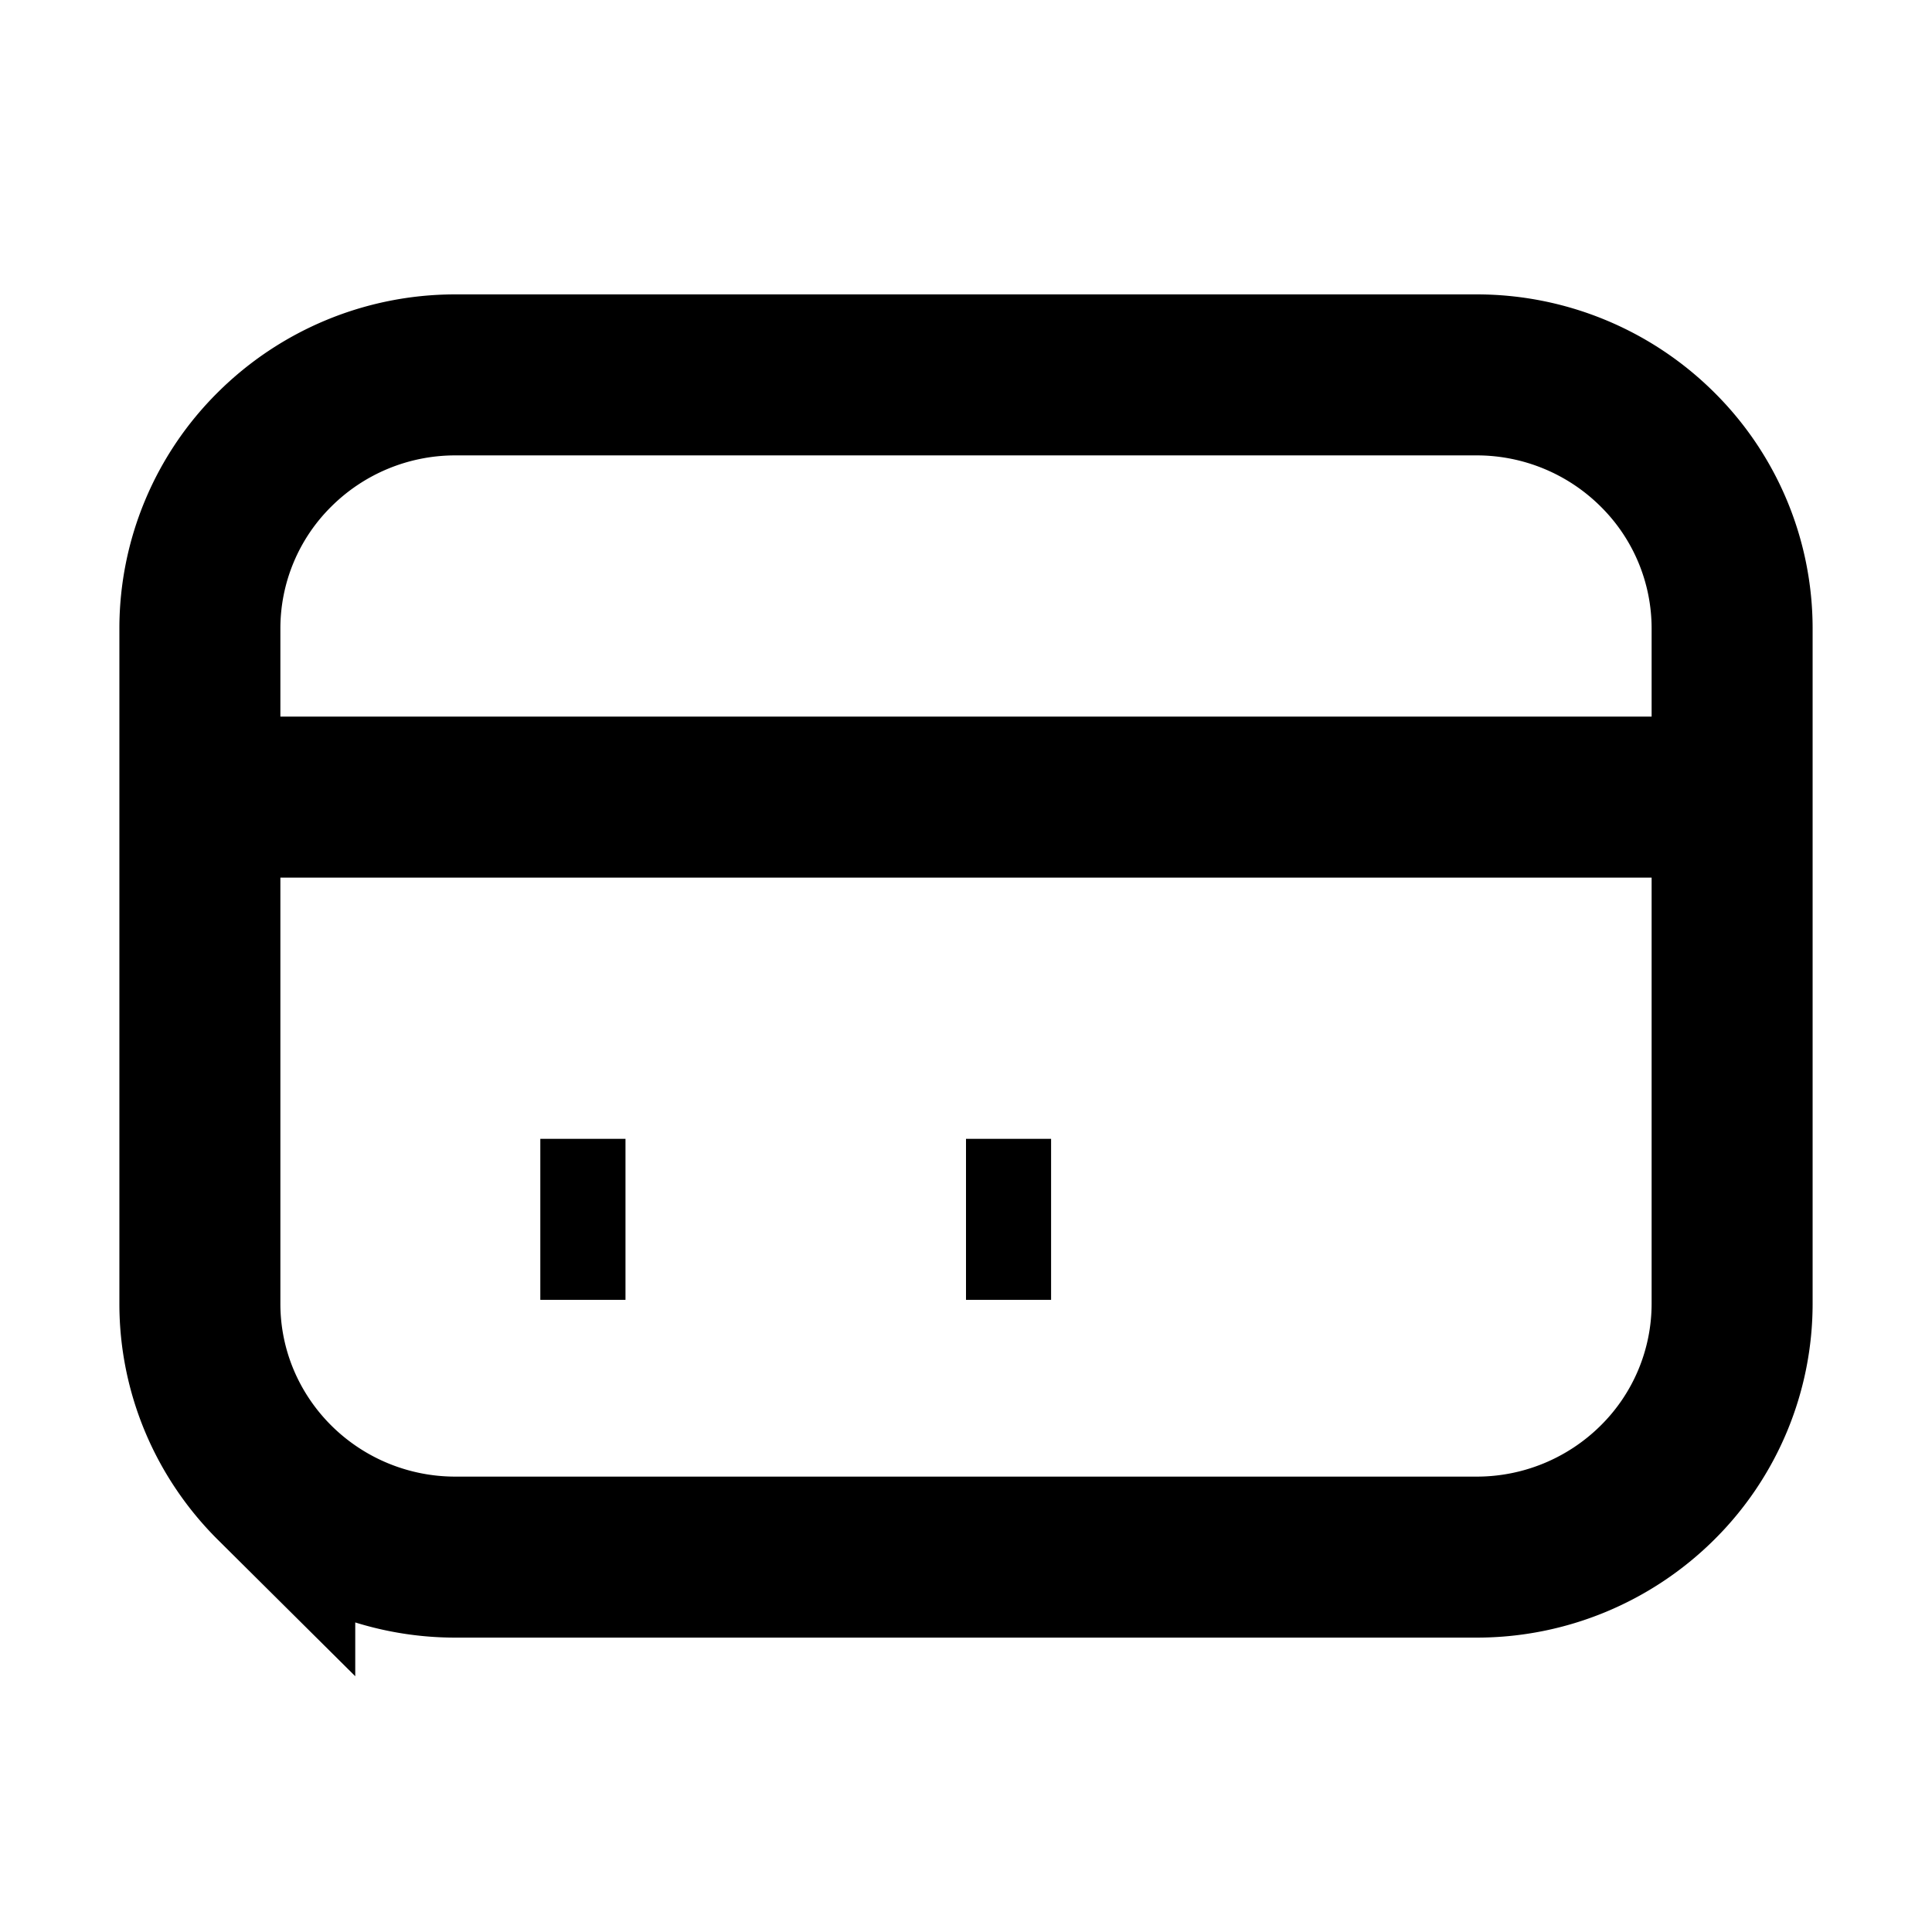 <svg xmlns="http://www.w3.org/2000/svg" fill="none" viewBox="0 0 24 24" stroke-width="2" stroke="currentColor" aria-hidden="true" className="icon-outline">
  <path d="M2.482 9.902h19.036"/>
  <path d="M6.712 15.147H7.77M12 15.147h1.057" class="highlight"/>
  <path d="M5.655 19.343h12.69c.846 0 1.65-.336 2.242-.923a3.13 3.13 0 00.93-2.224V7.804a3.13 3.13 0 00-.93-2.223 3.183 3.183 0 00-2.242-.924H5.655c-.846 0-1.65.336-2.242.924a3.13 3.13 0 00-.93 2.223v8.392c0 .84.338 1.636.93 2.224a3.183 3.183 0 002.242.923z"/>
</svg>
